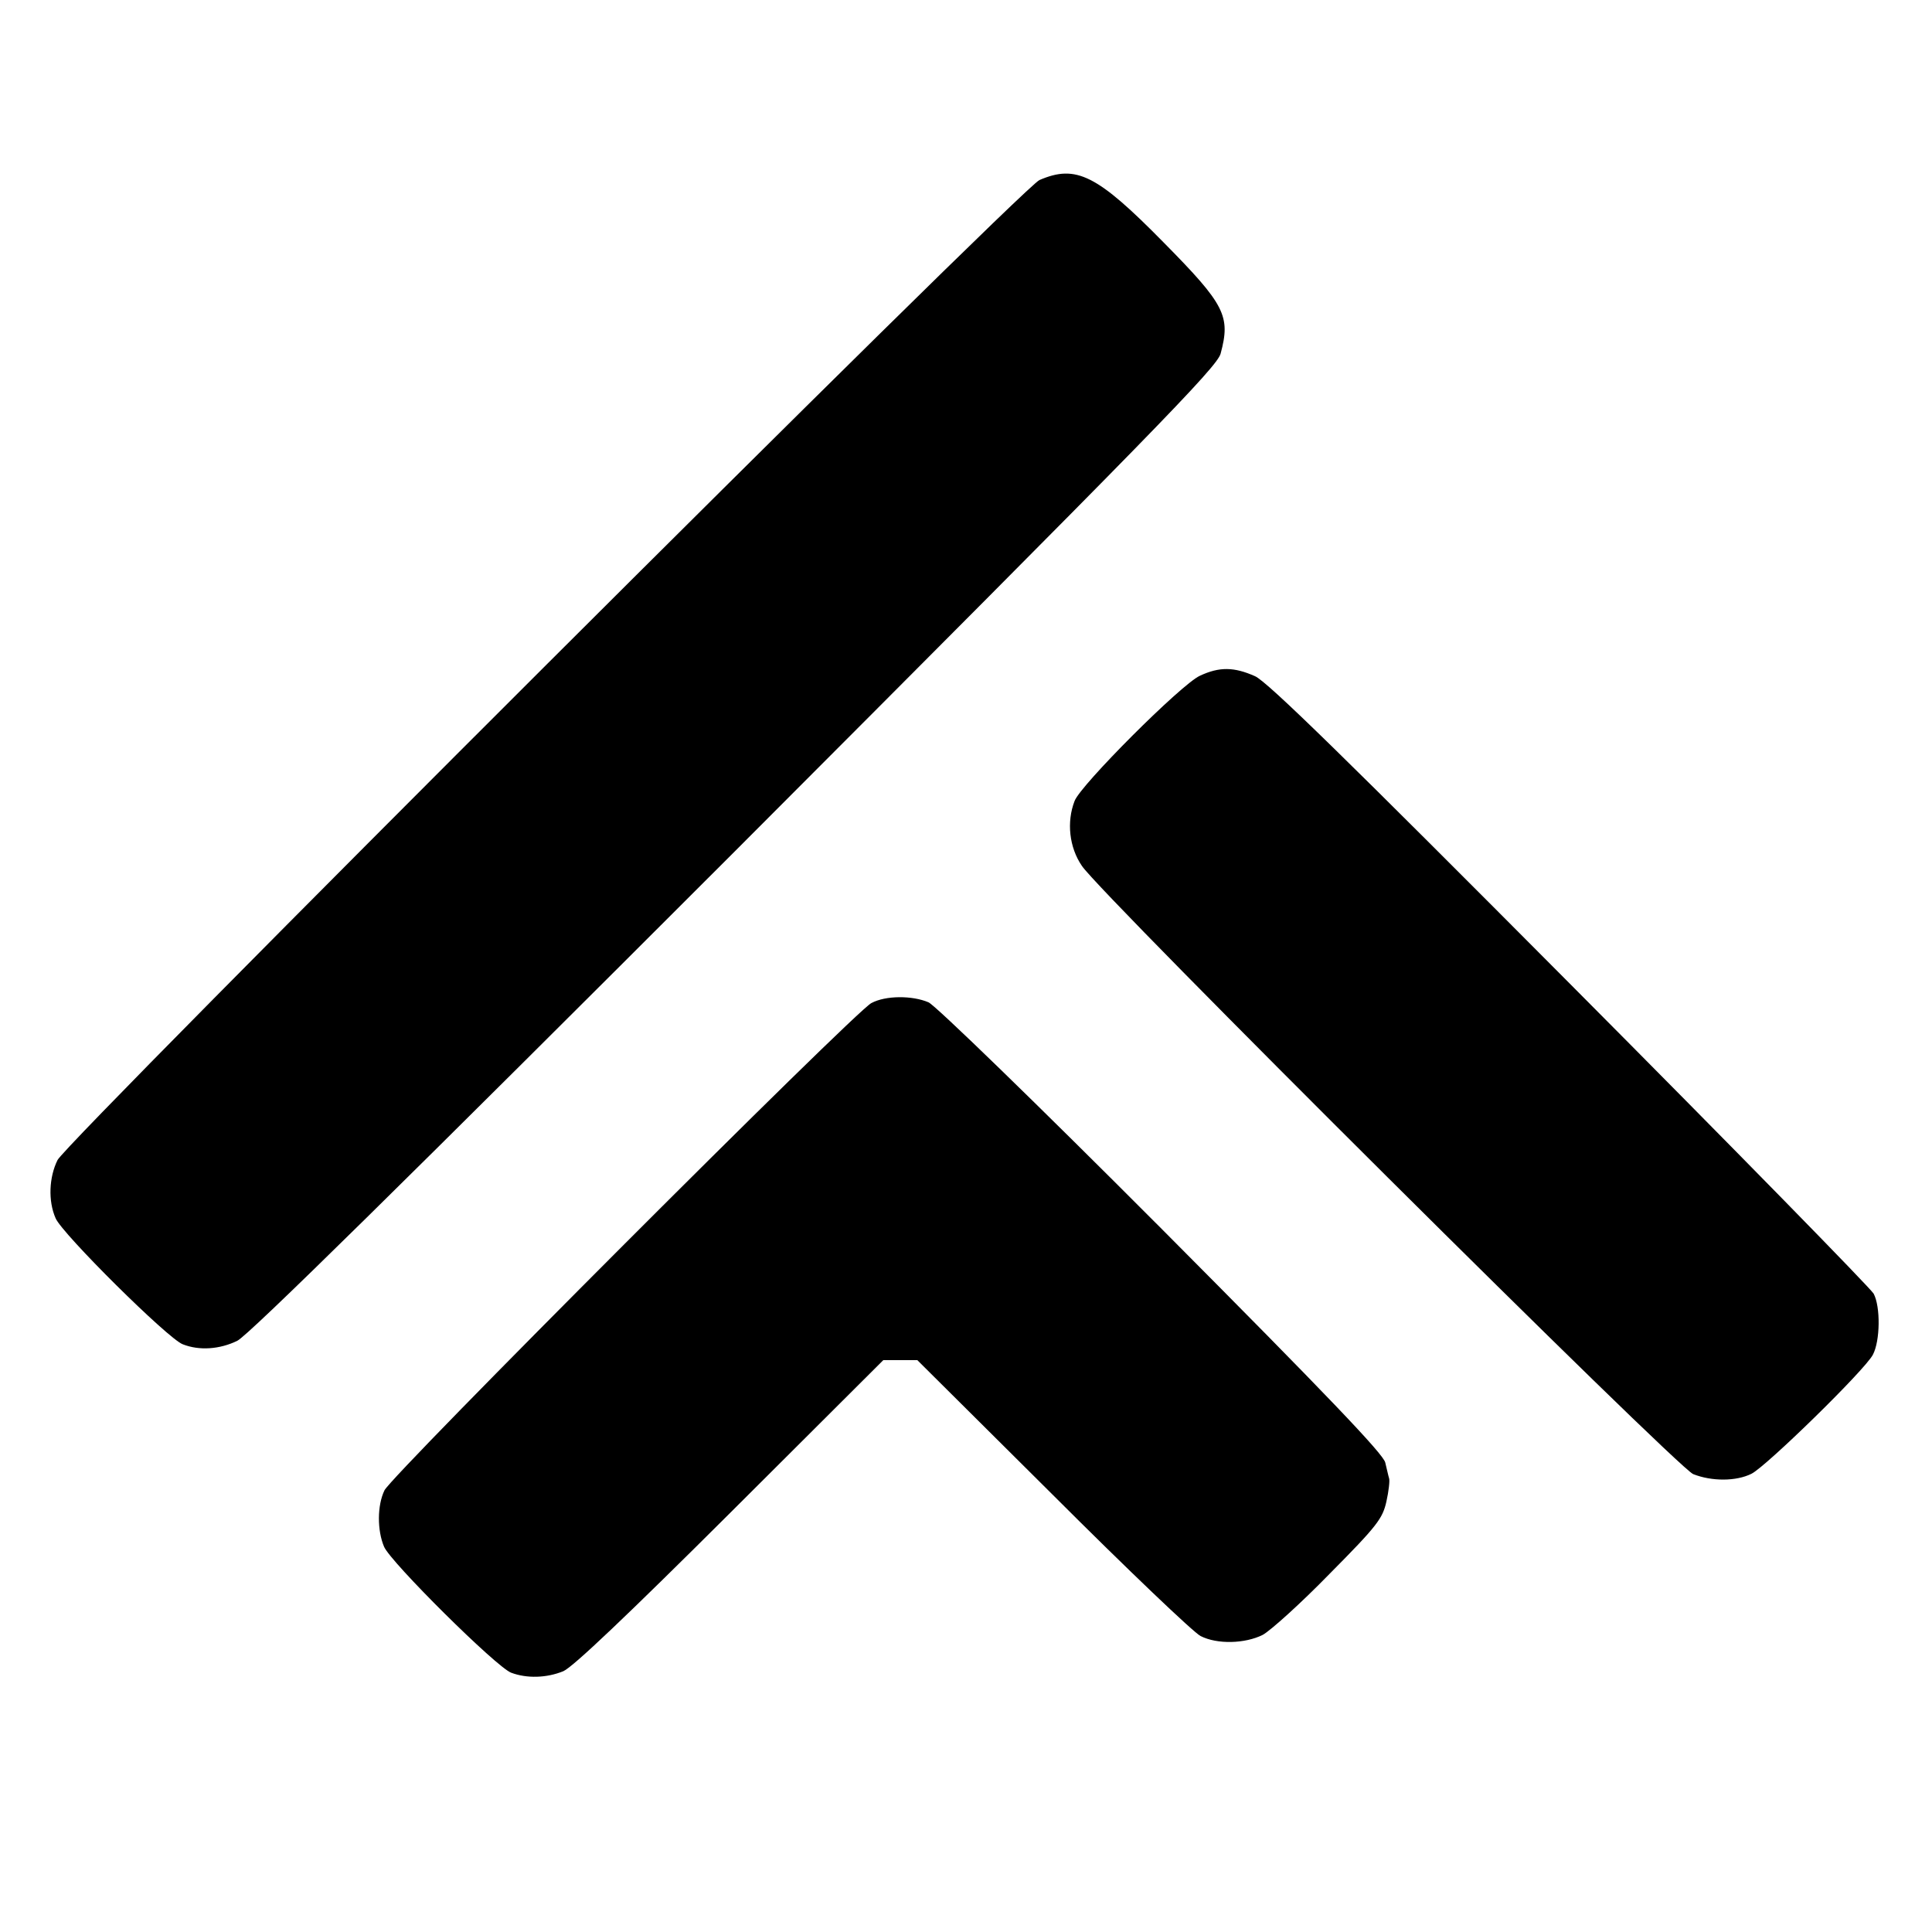 <?xml version="1.0" standalone="no"?>
<!DOCTYPE svg PUBLIC "-//W3C//DTD SVG 20010904//EN"
 "http://www.w3.org/TR/2001/REC-SVG-20010904/DTD/svg10.dtd">
<svg version="1.0" xmlns="http://www.w3.org/2000/svg"
 width="500pt" height="500pt" viewBox="0 0 500 500"
 preserveAspectRatio="xMidYMid meet">

<g transform="translate(0,500) scale(0.1,-0.1)"
fill="#000000" stroke="none">
<path d="M2690 4534 c-45 -19 -2513 -2483 -2541 -2536 -22 -44 -25 -106 -5
-151 17 -40 291 -312 329 -326 43 -17 96 -13 141 9 28 13 439 418 1288 1267
1081 1083 1248 1253 1257 1288 26 97 12 126 -147 287 -173 176 -227 203 -322
162z"/>
<path d="M3105 3251 c-48 -22 -309 -283 -324 -324 -21 -54 -14 -120 19 -168
49 -74 1539 -1556 1582 -1574 48 -19 111 -19 151 1 39 20 293 268 314 308 19
36 20 124 2 158 -8 14 -361 375 -786 802 -575 578 -783 782 -815 796 -54 24
-92 25 -143 1z"/>
<path d="M2255 2404 c-42 -21 -1242 -1222 -1260 -1261 -19 -39 -19 -104 -1
-146 17 -40 291 -312 329 -326 40 -15 91 -14 135 4 25 11 165 144 432 410
l396 395 44 0 44 0 351 -349 c192 -192 364 -356 382 -365 43 -22 115 -20 161
3 20 11 98 81 173 158 124 125 137 143 147 187 6 27 9 54 7 60 -2 6 -6 25 -10
41 -5 22 -150 174 -578 604 -328 329 -586 579 -604 587 -42 18 -111 18 -148
-2z"/>
</g>
</svg>
